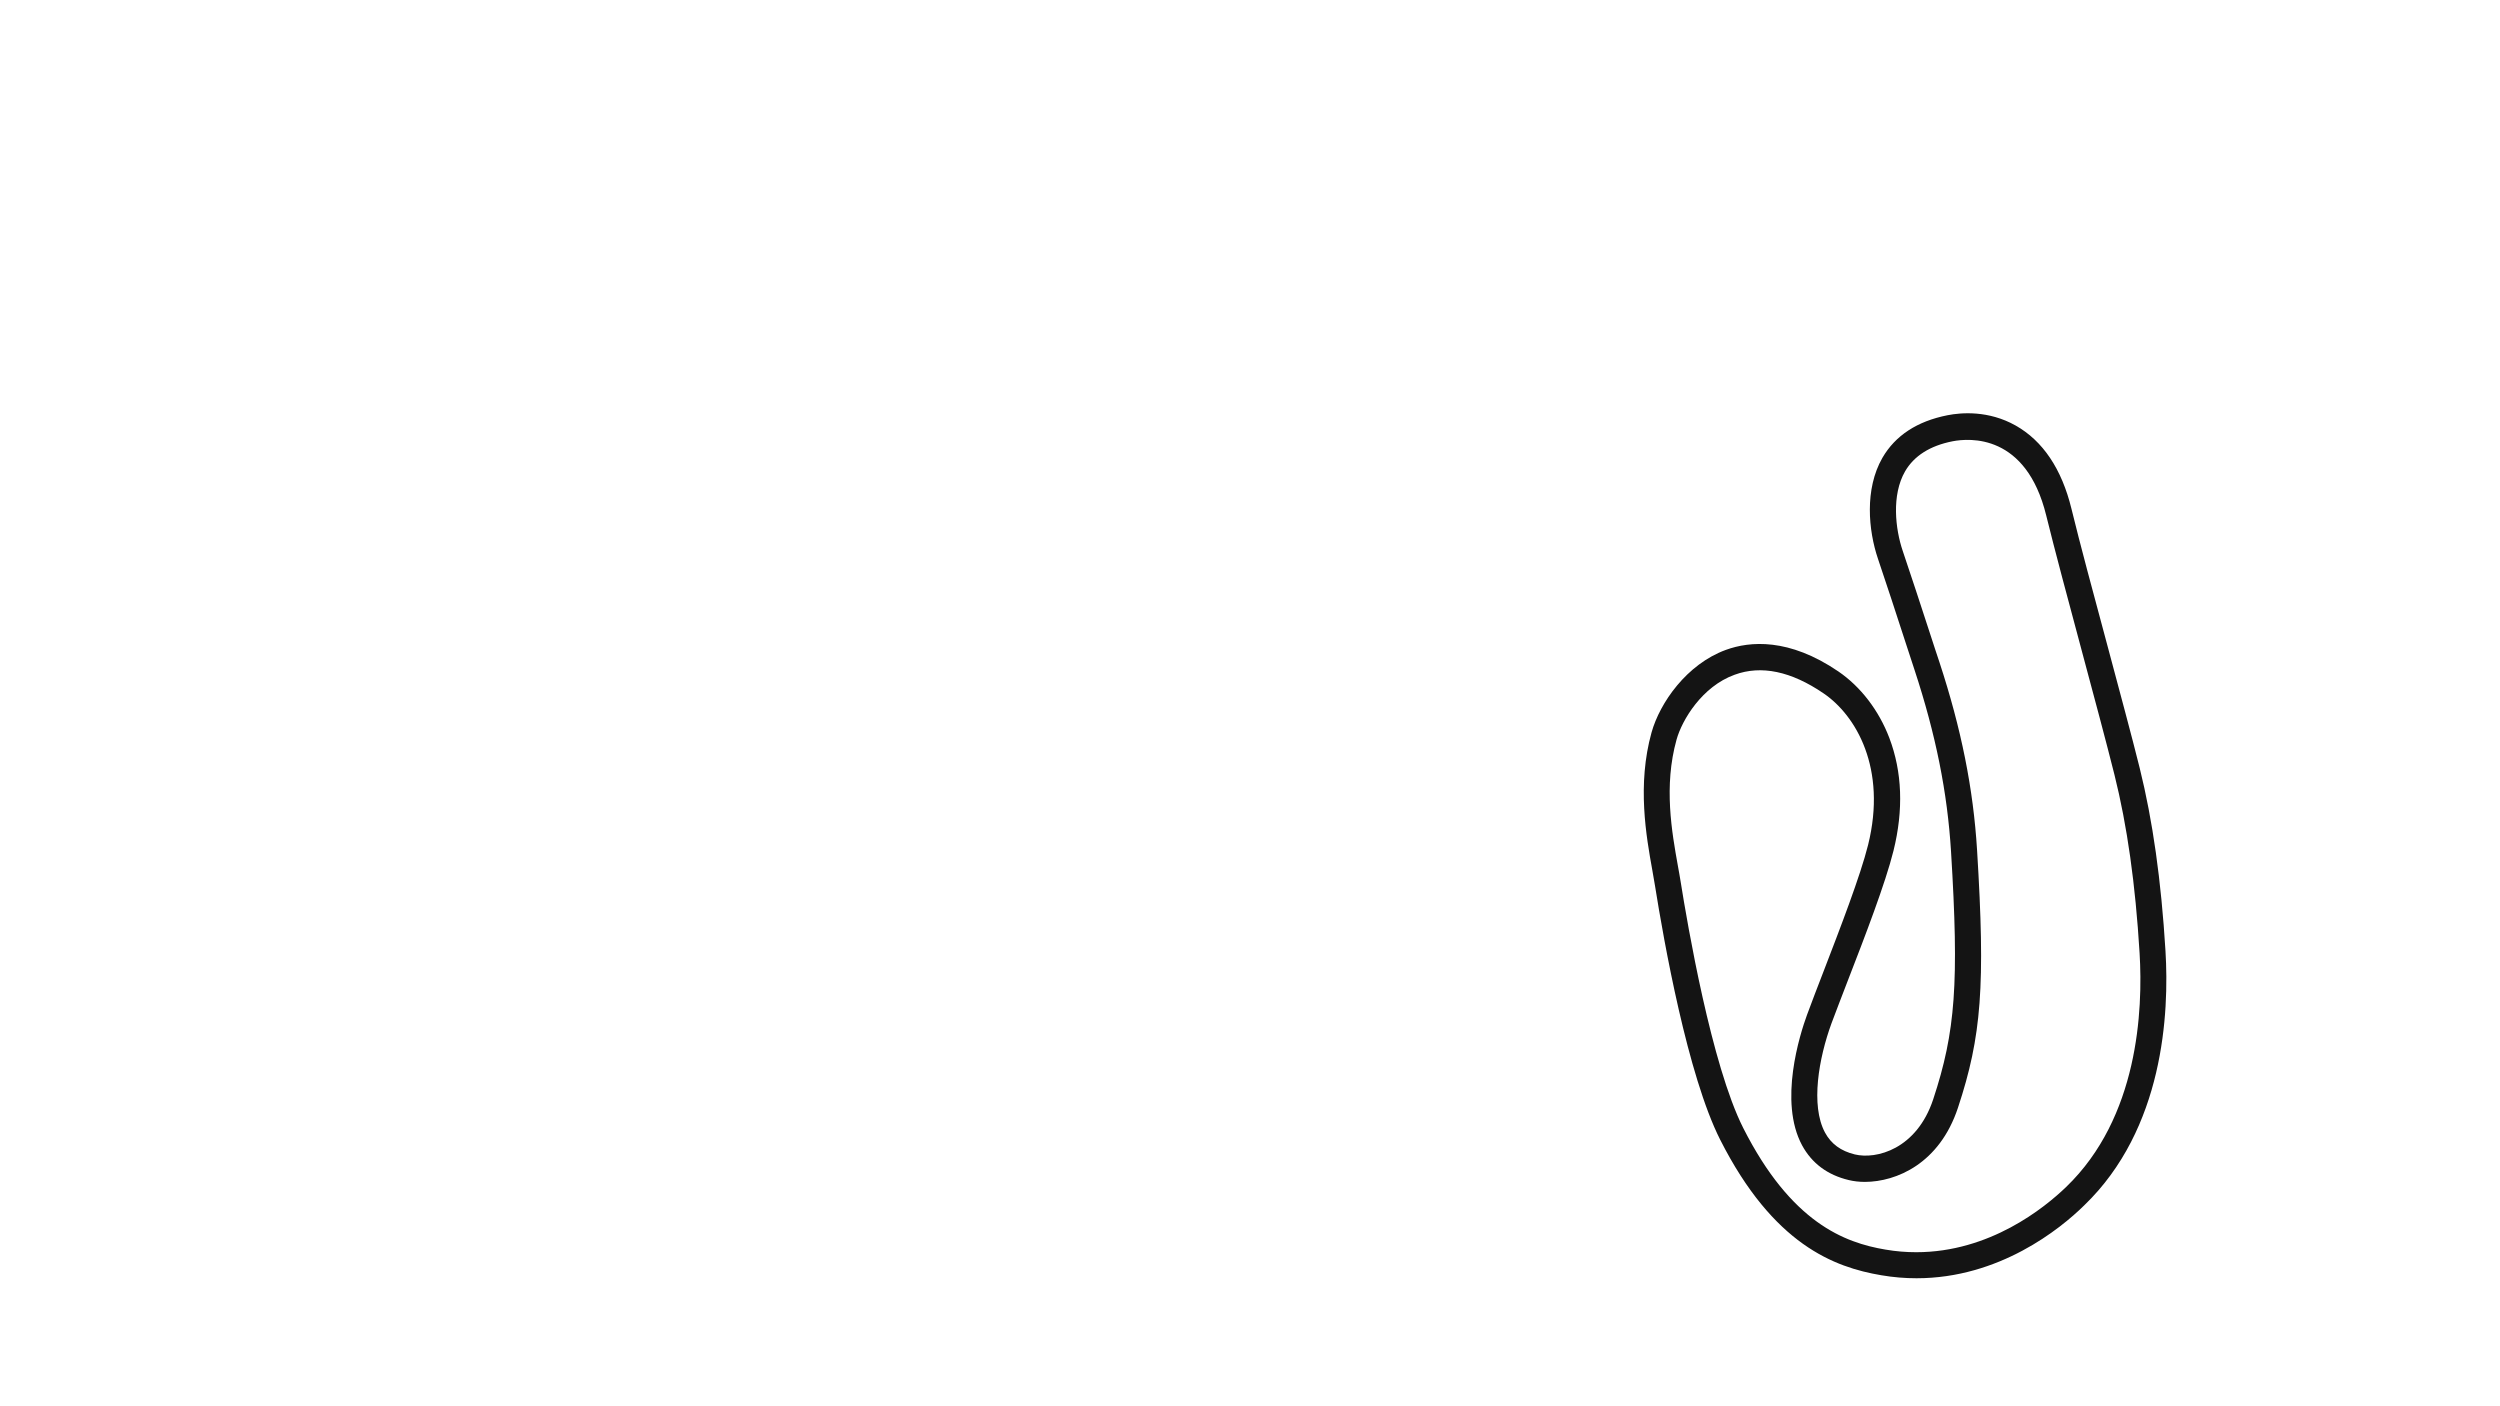 <svg version="1.1" id="Short__Config" xmlns="http://www.w3.org/2000/svg" xmlns:xlink="http://www.w3.org/1999/xlink" x="0px" y="0px" viewBox="0 0 1920 1080" style="enable-background:new 0 0 1920 1080;" xml:space="preserve">
<style type="text/css">
	.st0{fill:#141414;}
</style>
<title>active</title>
<path class="st0" d="M1471.9,981.7c-8.7,0-17.7-0.7-27-2.3c-36.2-6.1-83-23.5-123.8-104.1c-25-49.4-43.3-152.6-50-194.7
	c-0.6-3.7-1.3-7.8-2.1-12.2c-4.7-26.1-11.8-65.7-0.6-105.9l0,0c6.4-22.8,27-52.4,57.1-63.4c18.4-6.7,48.4-9.3,86.4,16.6
	c17.1,11.7,31,29.8,39.1,51c9.9,26.1,11,55.2,3.2,86.7c-6.2,25-22,66-34.8,99c-4.9,12.6-9.4,24.5-12.8,33.5
	c-9.8,26.8-16.2,63-5,83.9c4.7,8.7,12.2,14.2,22.9,16.8c16.5,4,47.5-4,60.2-42.3c17.2-52.1,19.9-89.4,13.7-190.3
	c-2.8-45.5-11.7-89.8-28-139.4c-2-6.2-4.5-13.7-7.2-22c-6.6-20.3-14.8-45.5-20.9-63.4c-7.4-21.8-10.4-53.6,3.4-77.6
	c9.9-17.1,26.7-28.1,50-32.7c10.6-2.1,31.5-3.8,52.3,7.9c20.9,11.8,35.4,33.3,42.9,64c6.3,25.9,16.9,65.3,27.2,103.5
	c9.8,36.7,19.2,71.4,25.2,95.6c10,40.3,16.5,86.3,19.8,140.5c2.9,47.7-1.3,136.5-62.5,195.4C1582.2,943.9,1535.4,981.7,1471.9,981.7
	z M1287.6,568c-10,35.8-3.6,71.1,1,96.9c0.8,4.5,1.6,8.7,2.2,12.6c5.1,32.1,23.6,140.5,48,188.8c36.8,72.7,77.7,88.1,109.3,93.4
	c8.1,1.4,16,2,23.6,2c56.4,0,98.4-34,115.1-50.1c55.4-53.3,59.1-135.5,56.4-179.7c-3.2-52.9-9.5-97.7-19.3-136.9
	c-6-24-15.7-60.2-25.1-95.2c-10.3-38.3-20.9-77.9-27.3-103.9c-15.4-62.9-58.9-59.5-71.9-57c-17.3,3.4-29.6,11.2-36.5,23.1
	c-10.5,18.2-7.5,44.3-1.8,61.1c6.1,18,14.4,43.3,21,63.6c2.7,8.2,5.1,15.8,7.2,21.9c16.8,51.2,26,97.1,28.9,144.4
	c6.4,104,3.5,142.8-14.7,197.8c-14.2,42.9-47.3,56.8-71.4,56.9c-4.5,0-8.7-0.5-12.4-1.4c-16.4-3.9-28.4-12.9-35.9-26.7
	c-18.1-33.6-1.7-85.2,3.8-100.2c3.4-9.3,8-21.2,12.9-33.9c12.5-32.5,28.1-72.9,34-96.6c14.6-58.8-9.3-99.5-34.2-116.4
	c-24.9-17-47.9-21.8-68.3-14.3C1307.2,527.2,1291.8,552.9,1287.6,568L1287.6,568z"></path>
</svg>
